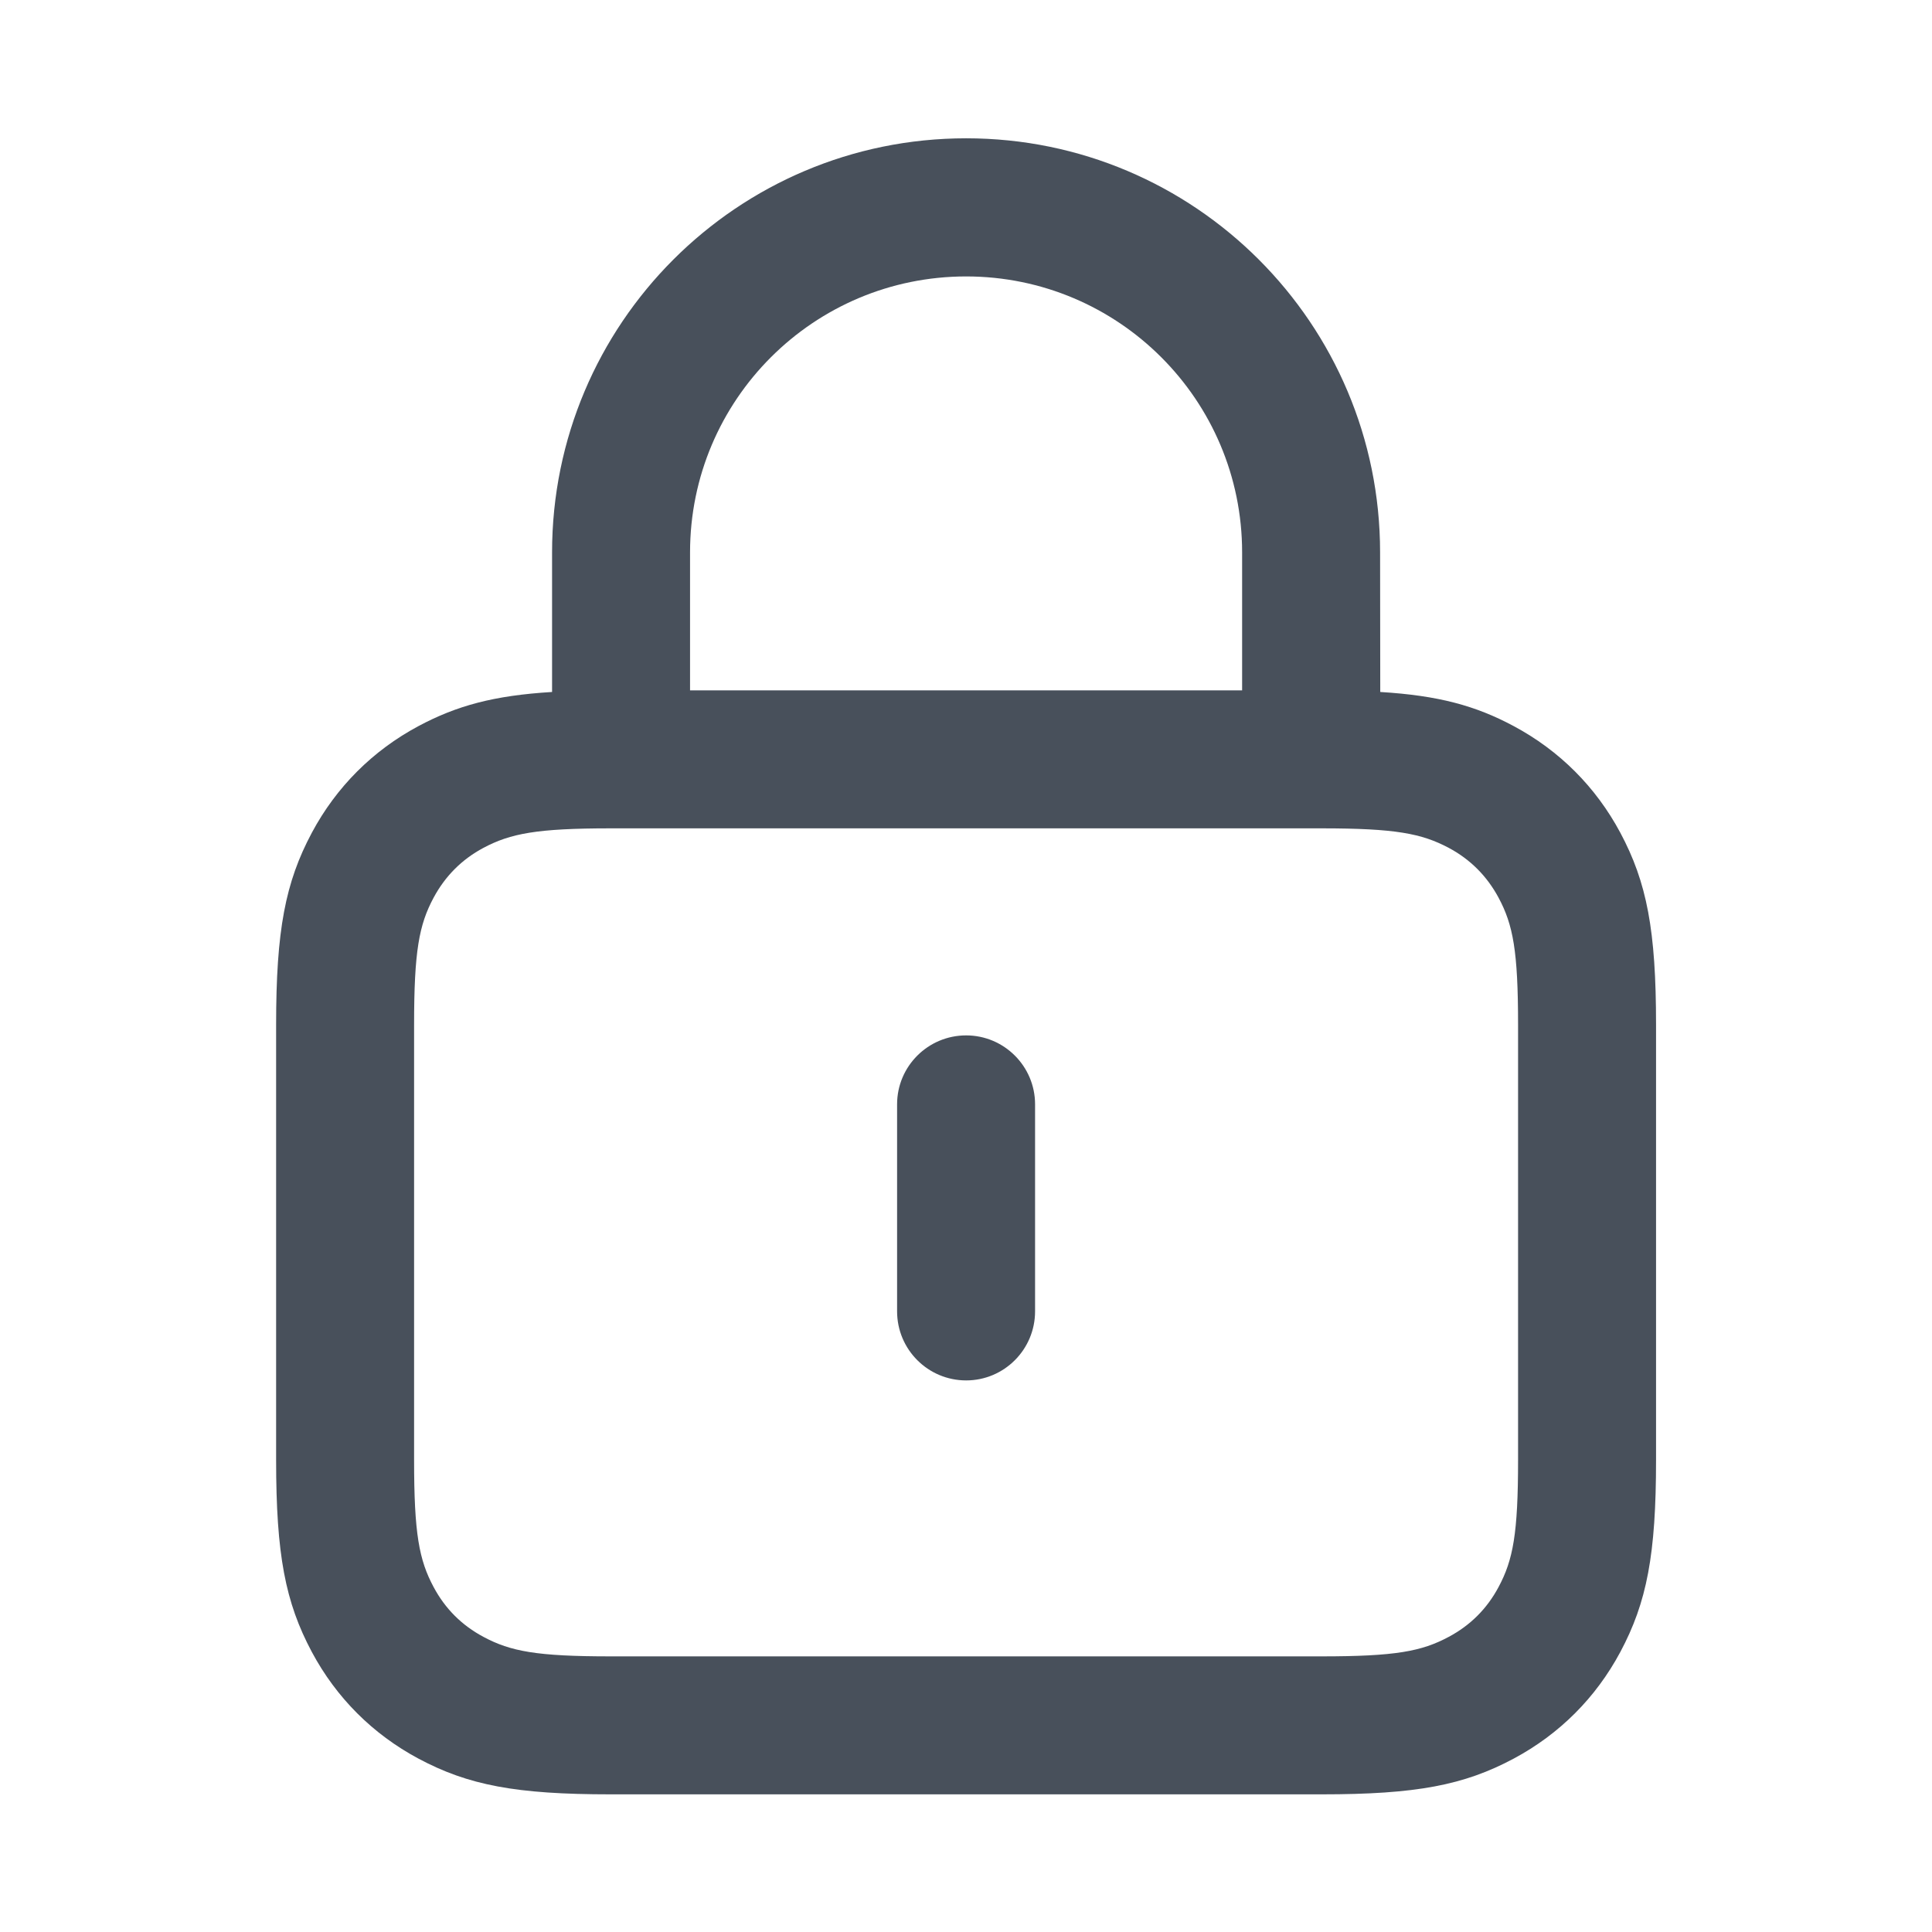 <svg width="12" height="12" viewBox="0 0 12 12" fill="none" xmlns="http://www.w3.org/2000/svg">
<path d="M6.001 0.859C7.421 0.859 8.572 2.011 8.572 3.431L8.573 4.298C8.934 4.32 9.165 4.383 9.402 4.51C9.686 4.662 9.912 4.888 10.064 5.172C10.229 5.481 10.286 5.778 10.286 6.365V9.068C10.286 9.656 10.229 9.952 10.064 10.261C9.912 10.545 9.686 10.771 9.402 10.923C9.093 11.088 8.797 11.145 8.209 11.145H3.792C3.204 11.145 2.908 11.088 2.599 10.923C2.315 10.771 2.089 10.545 1.937 10.261C1.772 9.952 1.715 9.656 1.715 9.068V6.365C1.715 5.778 1.772 5.481 1.937 5.172C2.089 4.888 2.315 4.662 2.599 4.51C2.837 4.383 3.067 4.32 3.429 4.298L3.429 3.431C3.429 2.011 4.58 0.859 6.001 0.859ZM8.209 5.145H3.792C3.334 5.145 3.171 5.177 3.003 5.266C2.868 5.338 2.765 5.442 2.693 5.576C2.603 5.744 2.572 5.907 2.572 6.365V9.068C2.572 9.526 2.603 9.689 2.693 9.857C2.765 9.992 2.868 10.095 3.003 10.167C3.171 10.257 3.334 10.288 3.792 10.288H8.209C8.667 10.288 8.83 10.257 8.998 10.167C9.133 10.095 9.236 9.992 9.308 9.857C9.398 9.689 9.429 9.526 9.429 9.068V6.365C9.429 5.907 9.398 5.744 9.308 5.576C9.236 5.442 9.133 5.338 8.998 5.266C8.83 5.177 8.667 5.145 8.209 5.145ZM6.001 6.431C6.237 6.431 6.429 6.623 6.429 6.859V8.145C6.429 8.382 6.237 8.574 6.001 8.574C5.764 8.574 5.572 8.382 5.572 8.145V6.859C5.572 6.623 5.764 6.431 6.001 6.431ZM6.001 1.717C5.054 1.717 4.286 2.484 4.286 3.431V4.288H7.715V3.431C7.715 2.484 6.947 1.717 6.001 1.717Z" fill="#48505B"/>
</svg>
